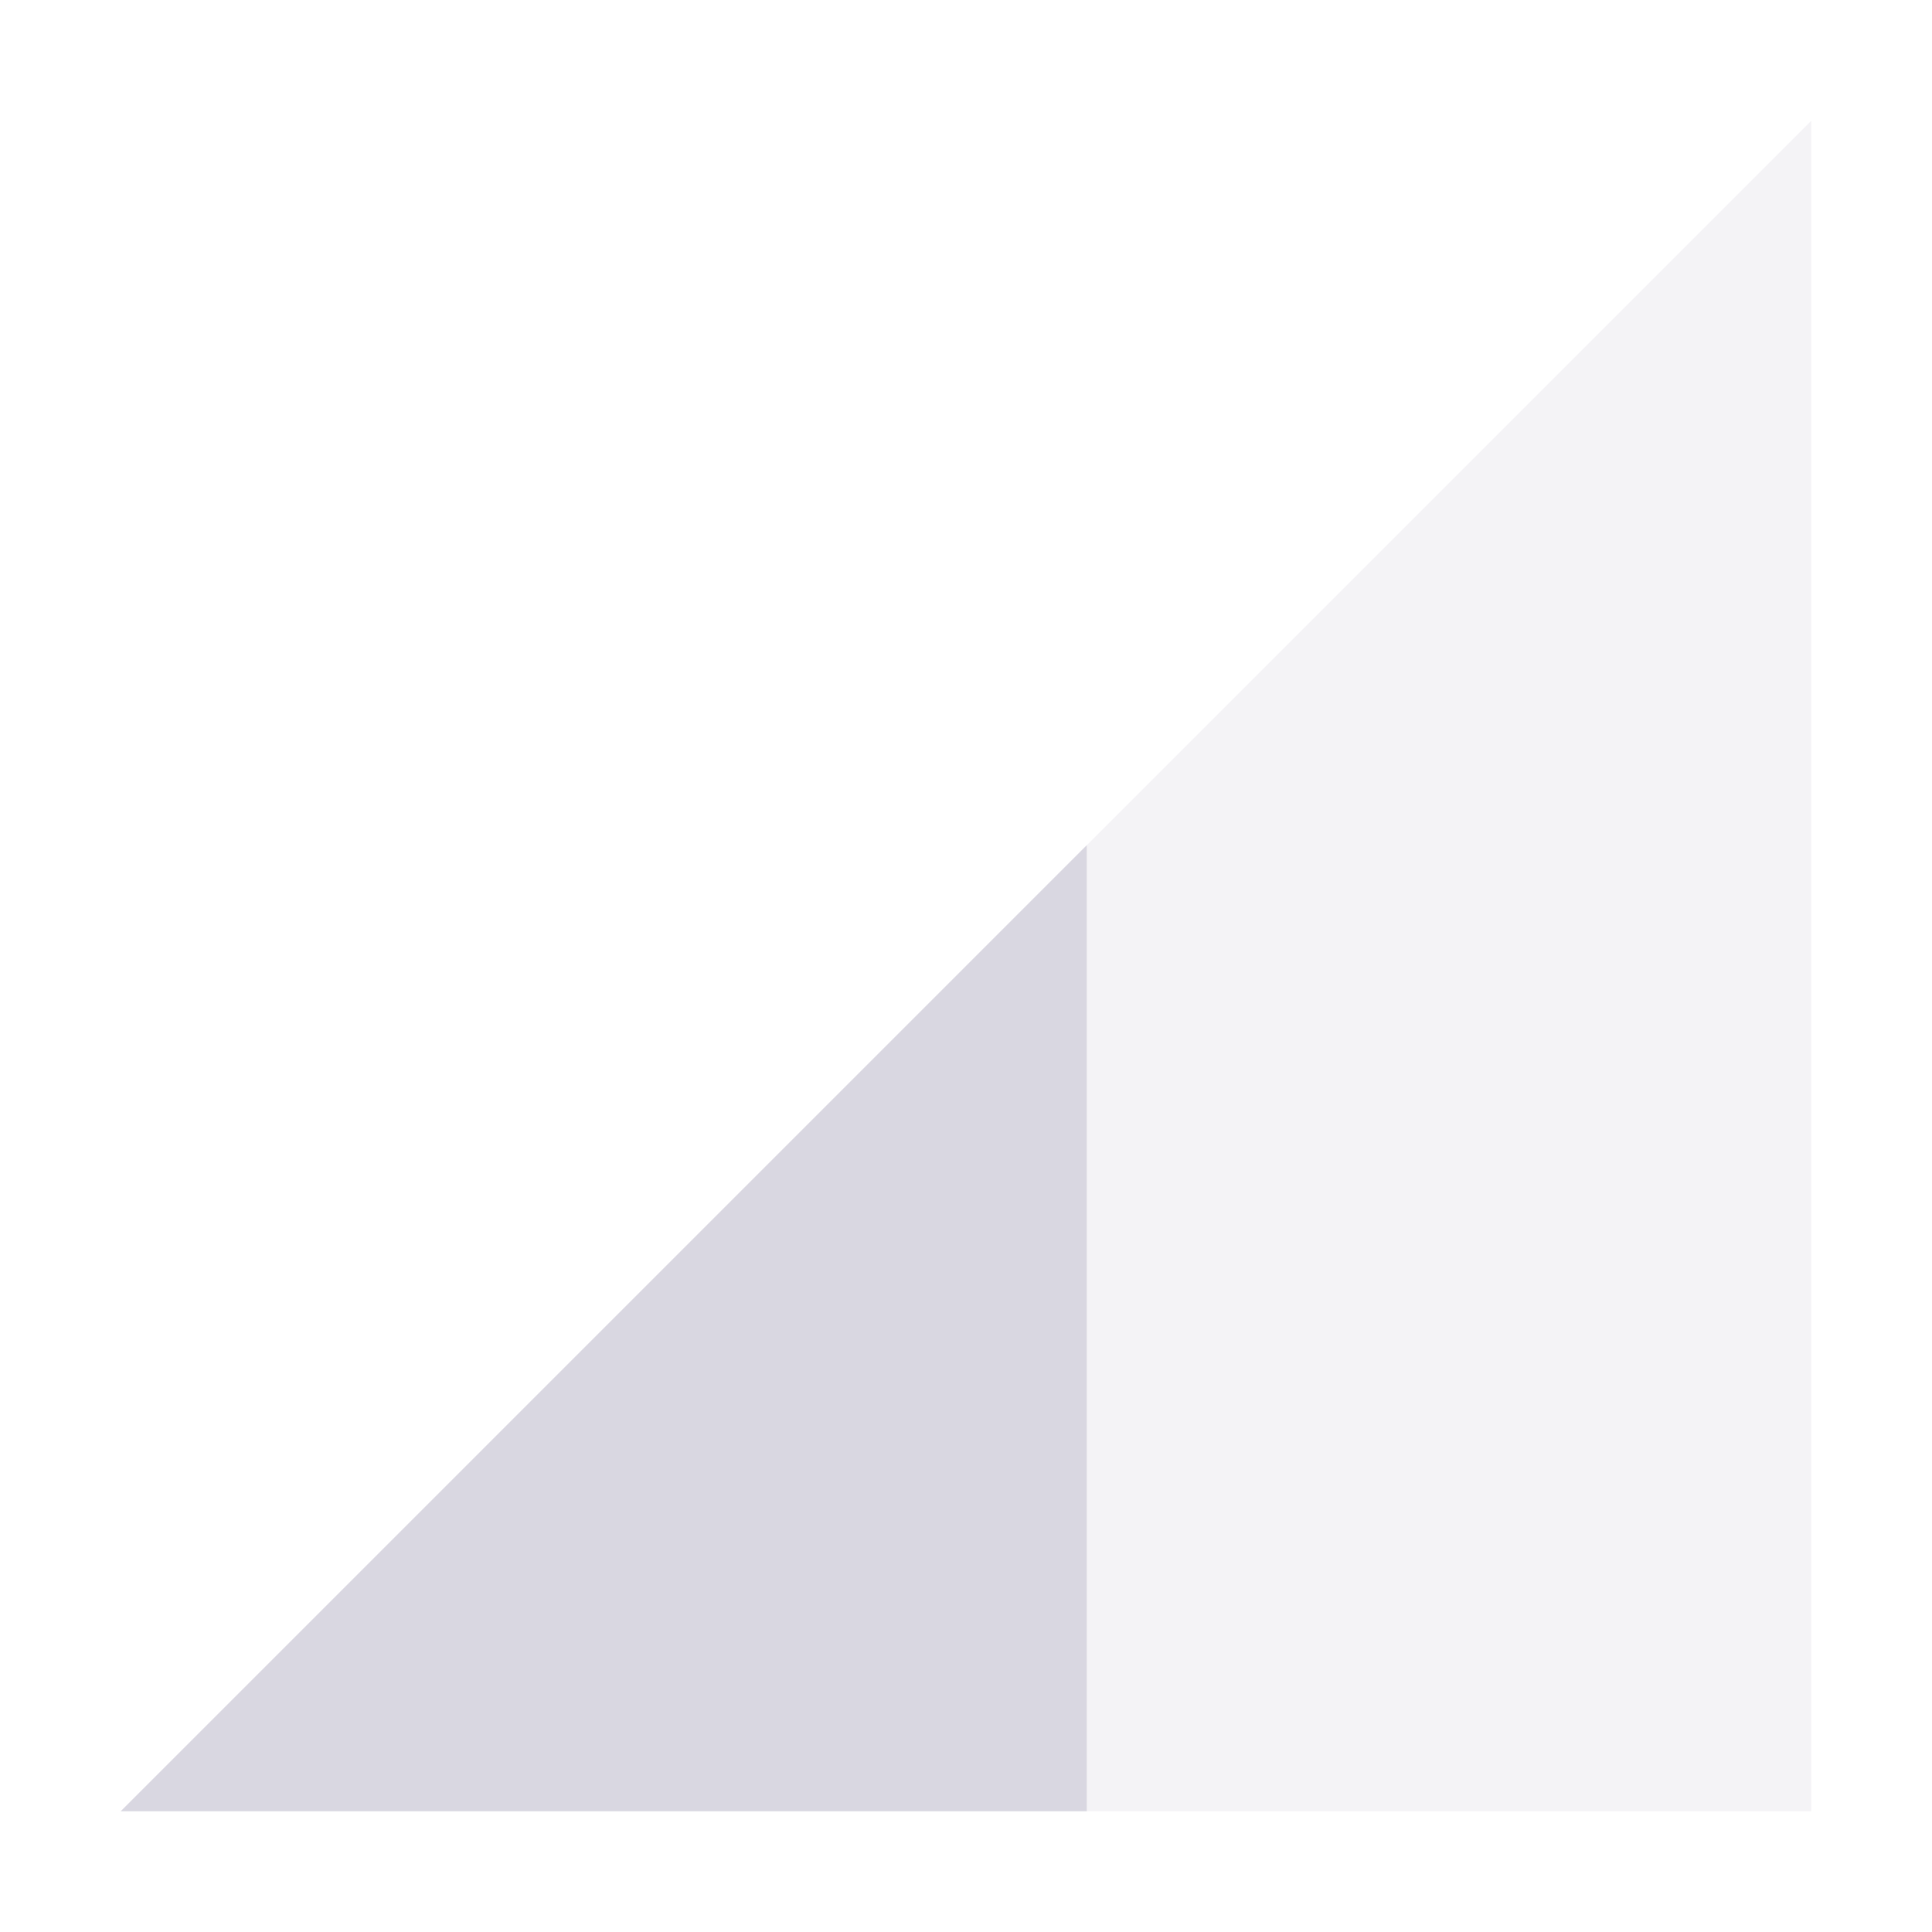 <svg xmlns="http://www.w3.org/2000/svg" width="16" height="16" version="1.1">
 <path style="opacity:0.3;fill:#d9d7e1" d="M 1,15 15,1 V 15 Z"/>
 <path style="fill:#d9d7e1" d="M 9,7 1,15 H 9 Z"/>
</svg>
